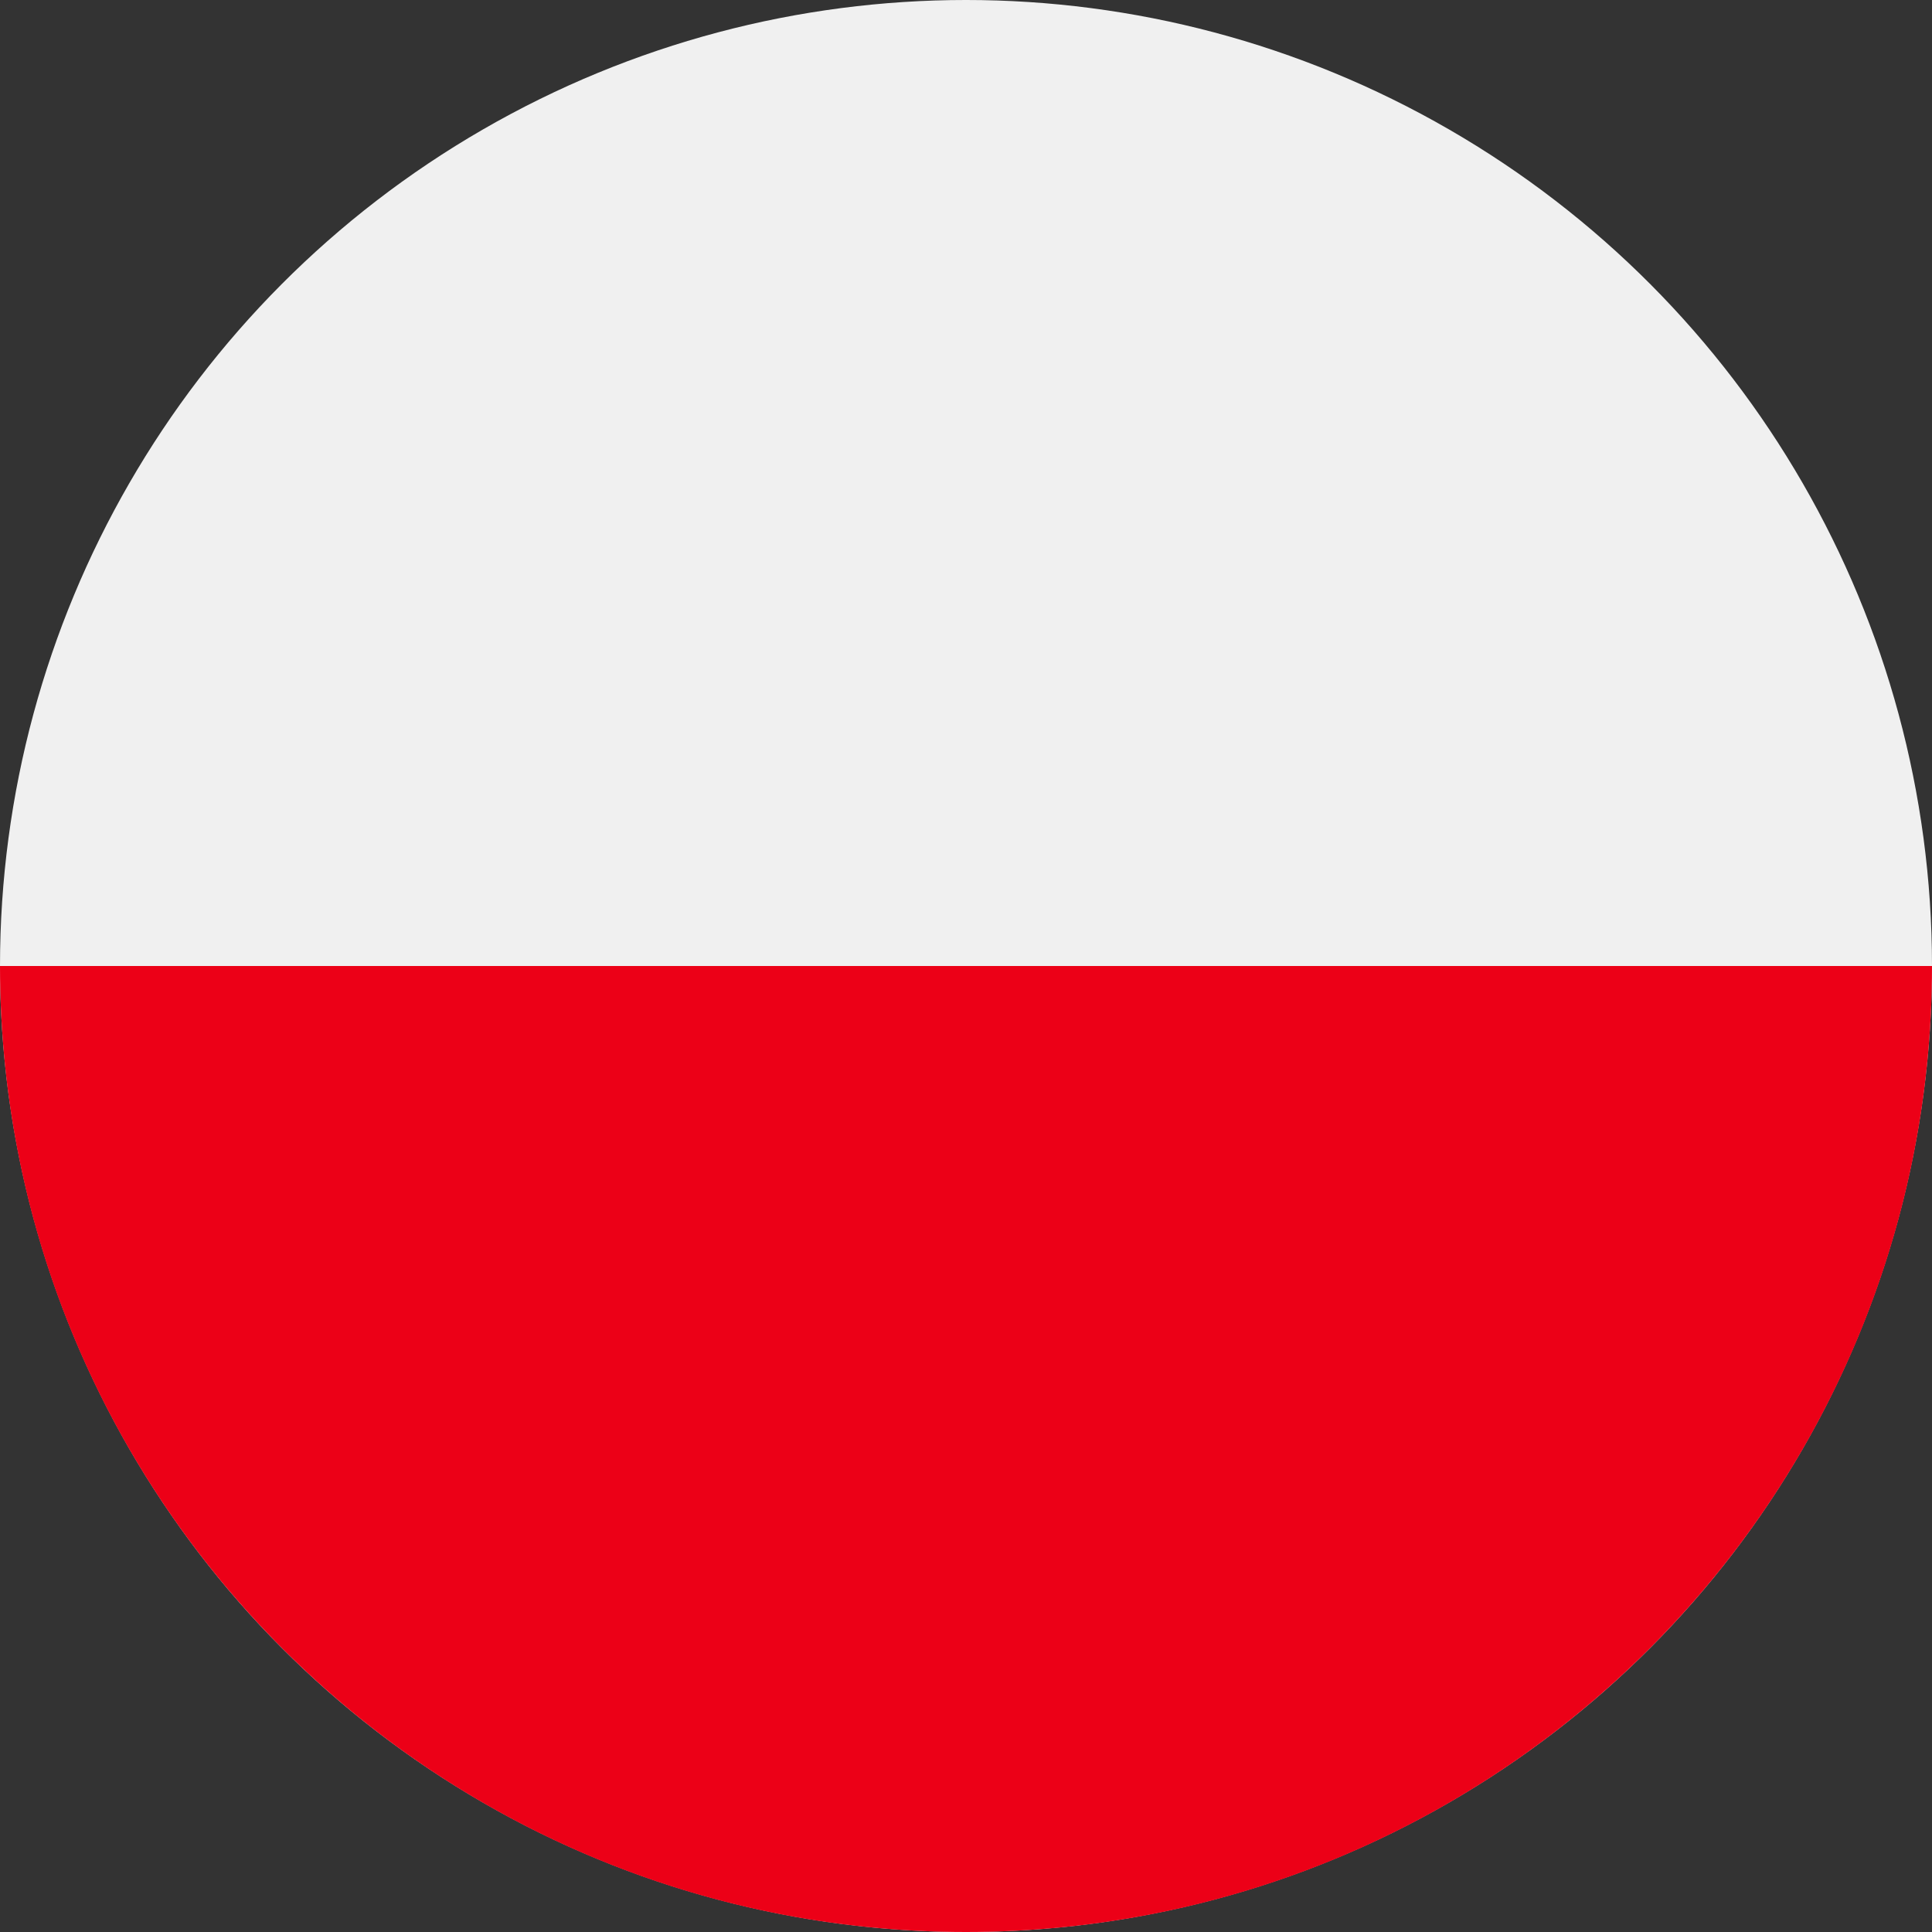 
<svg viewBox='0 0 20 20' xmlns='http://www.w3.org/2000/svg'><rect x="0" y="0" width="20" height="20" fill="#333333" stroke="none"/><circle cx='10' cy='10' r='10' fill='#F0F0F0'/><path d='M20 10c0 5.523-4.477 10-10 10-5.522 0-10-4.477-10-10h20Z' fill='#EC0017'/></svg>